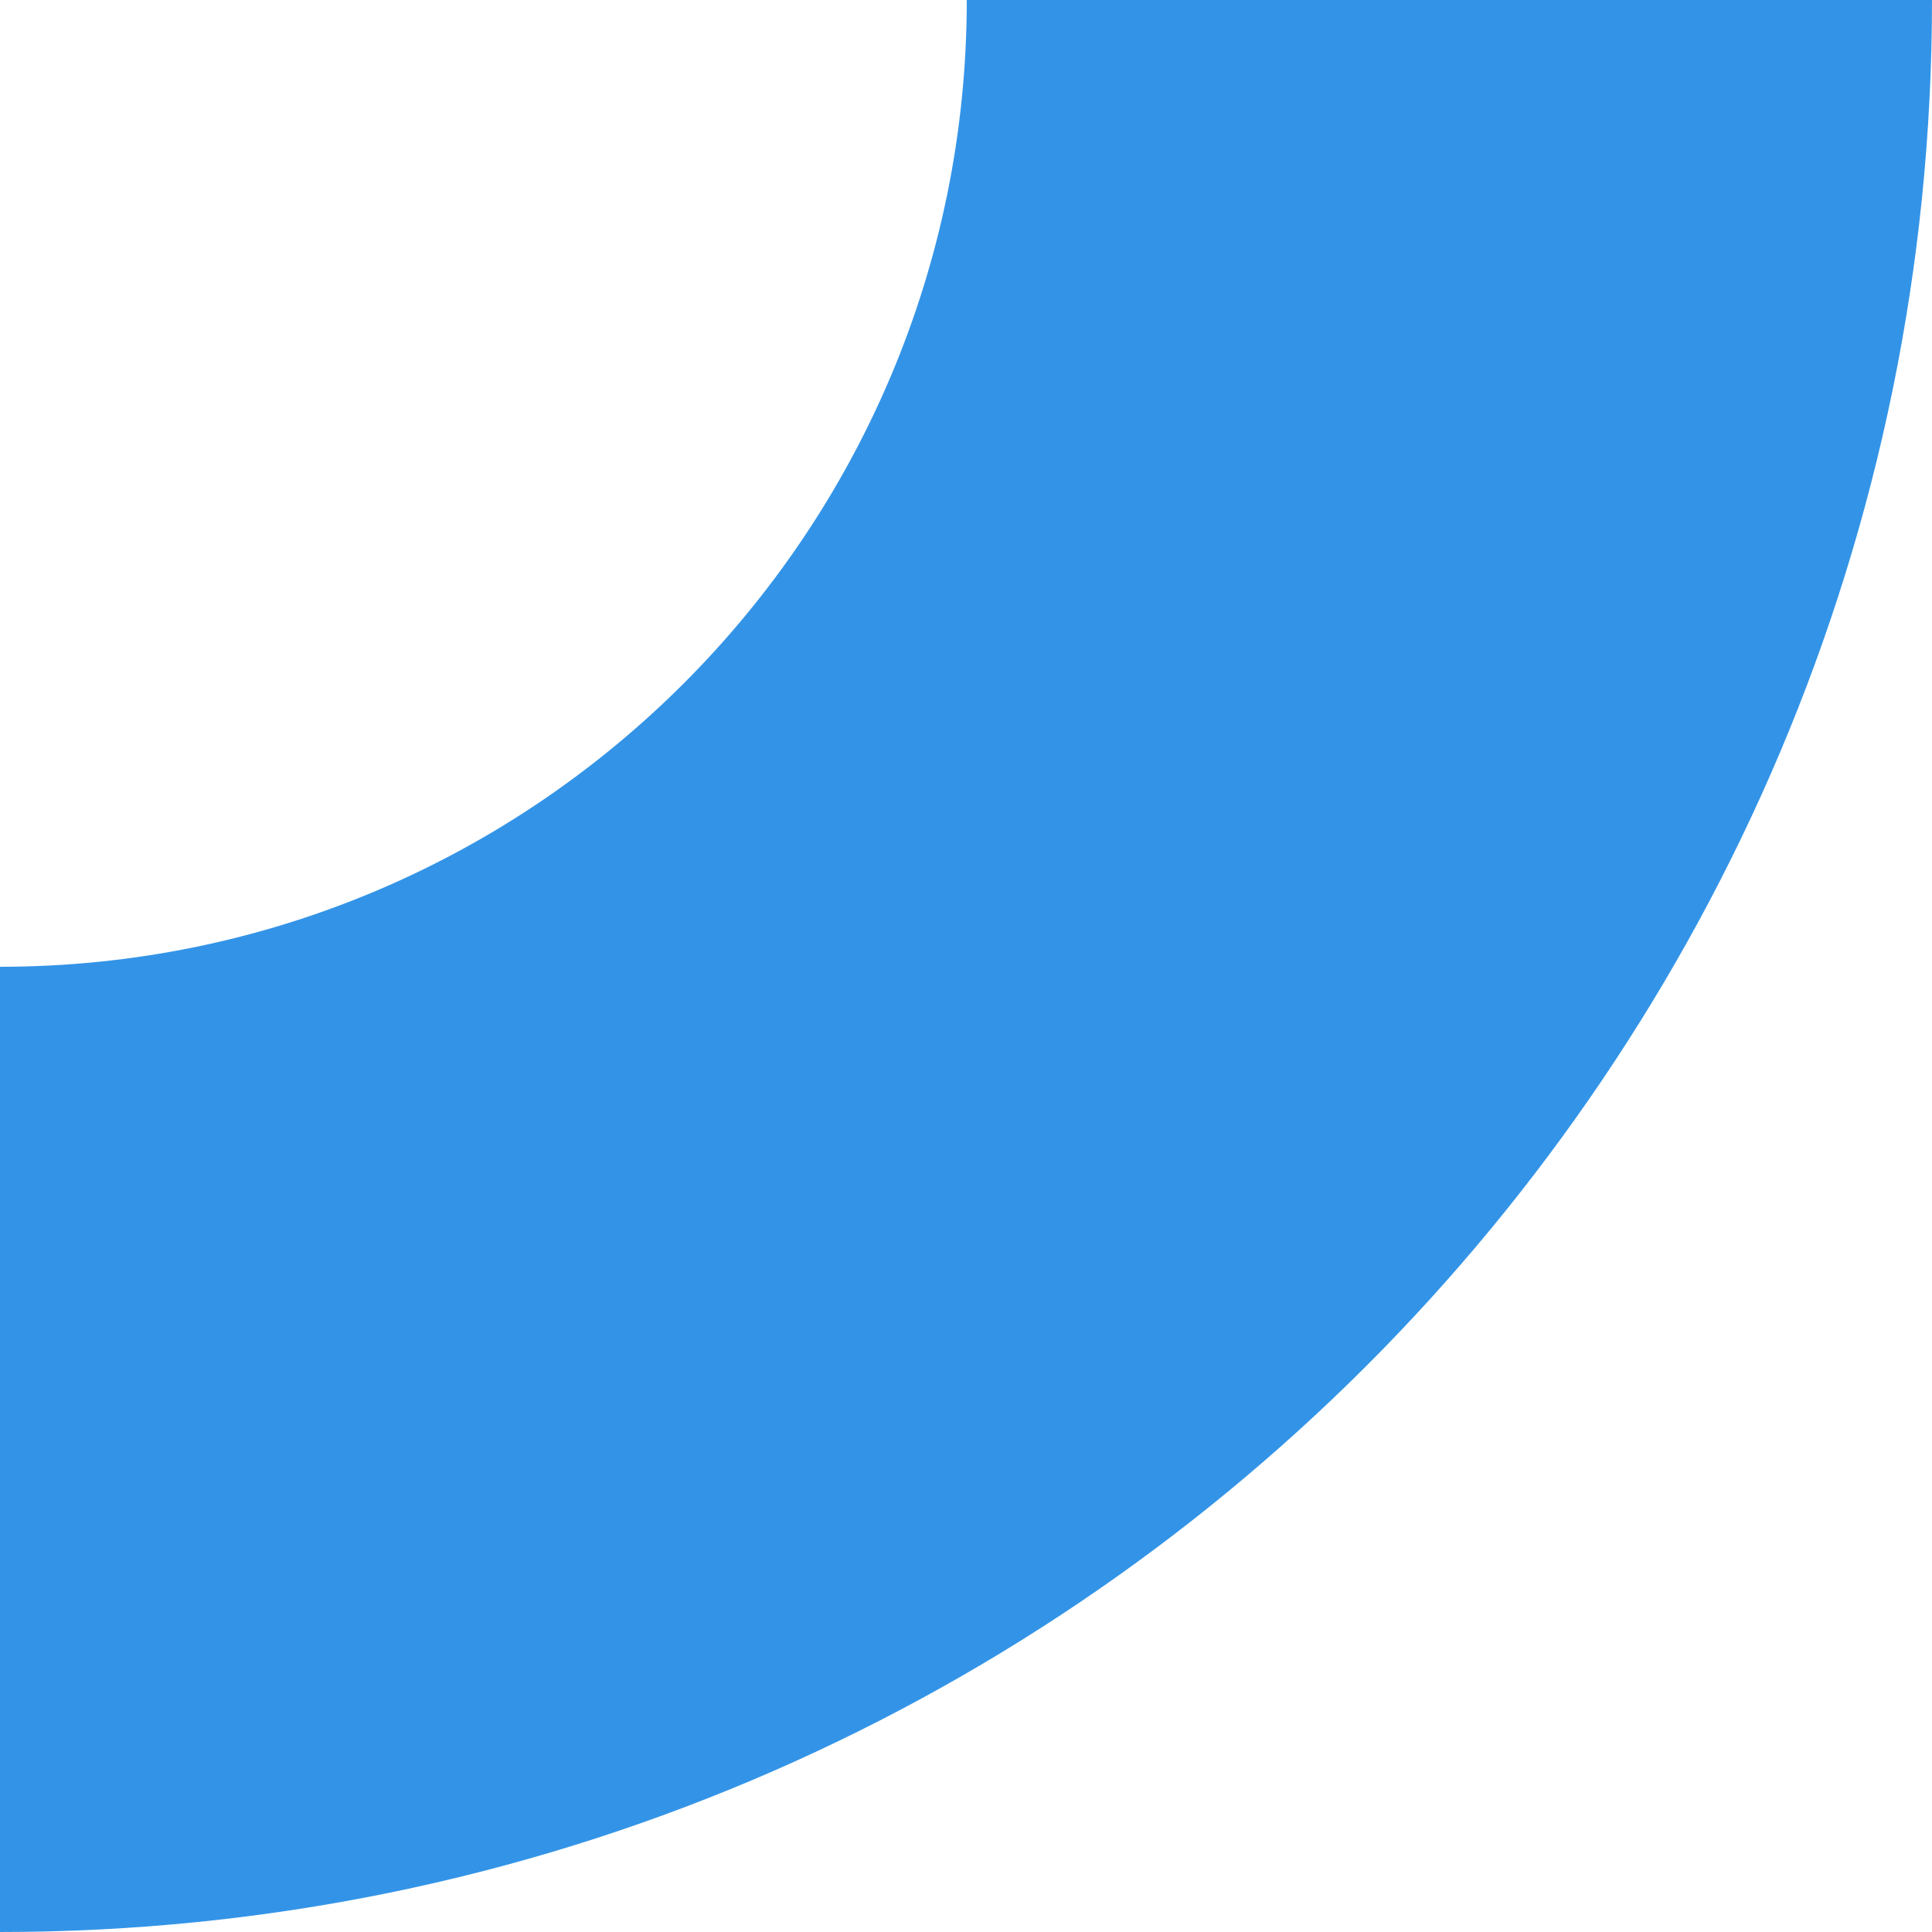 <?xml version="1.0" encoding="UTF-8" standalone="no"?>
<svg width="10px" height="10px" viewBox="0 0 10 10" version="1.1" xmlns="http://www.w3.org/2000/svg" xmlns:xlink="http://www.w3.org/1999/xlink">
    <!-- Generator: Sketch 45.2 (43514) - http://www.bohemiancoding.com/sketch -->
    <title>9</title>
    <desc>Created with Sketch.</desc>
    <defs></defs>
    <g id="Page-1" stroke="none" stroke-width="1" fill="none" fill-rule="evenodd">
        <g id="9" fill-rule="nonzero" fill="#3394E7">
            <path d="M10,10 L8.8817842e-16,10 L-3.36468379e-16,0 C5.523,0 10,4.477 10,10 Z M5.004,10 C5.004,7.237 2.763,4.996 -1.68678293e-16,4.996 L4.4408921e-16,10 L5.004,10 Z" id="Combined-Shape" style="mix-blend-mode: multiply;" transform="translate(5, 5) scale(1, -1) translate(-5, -5) "></path>
        </g>
    </g>
</svg>